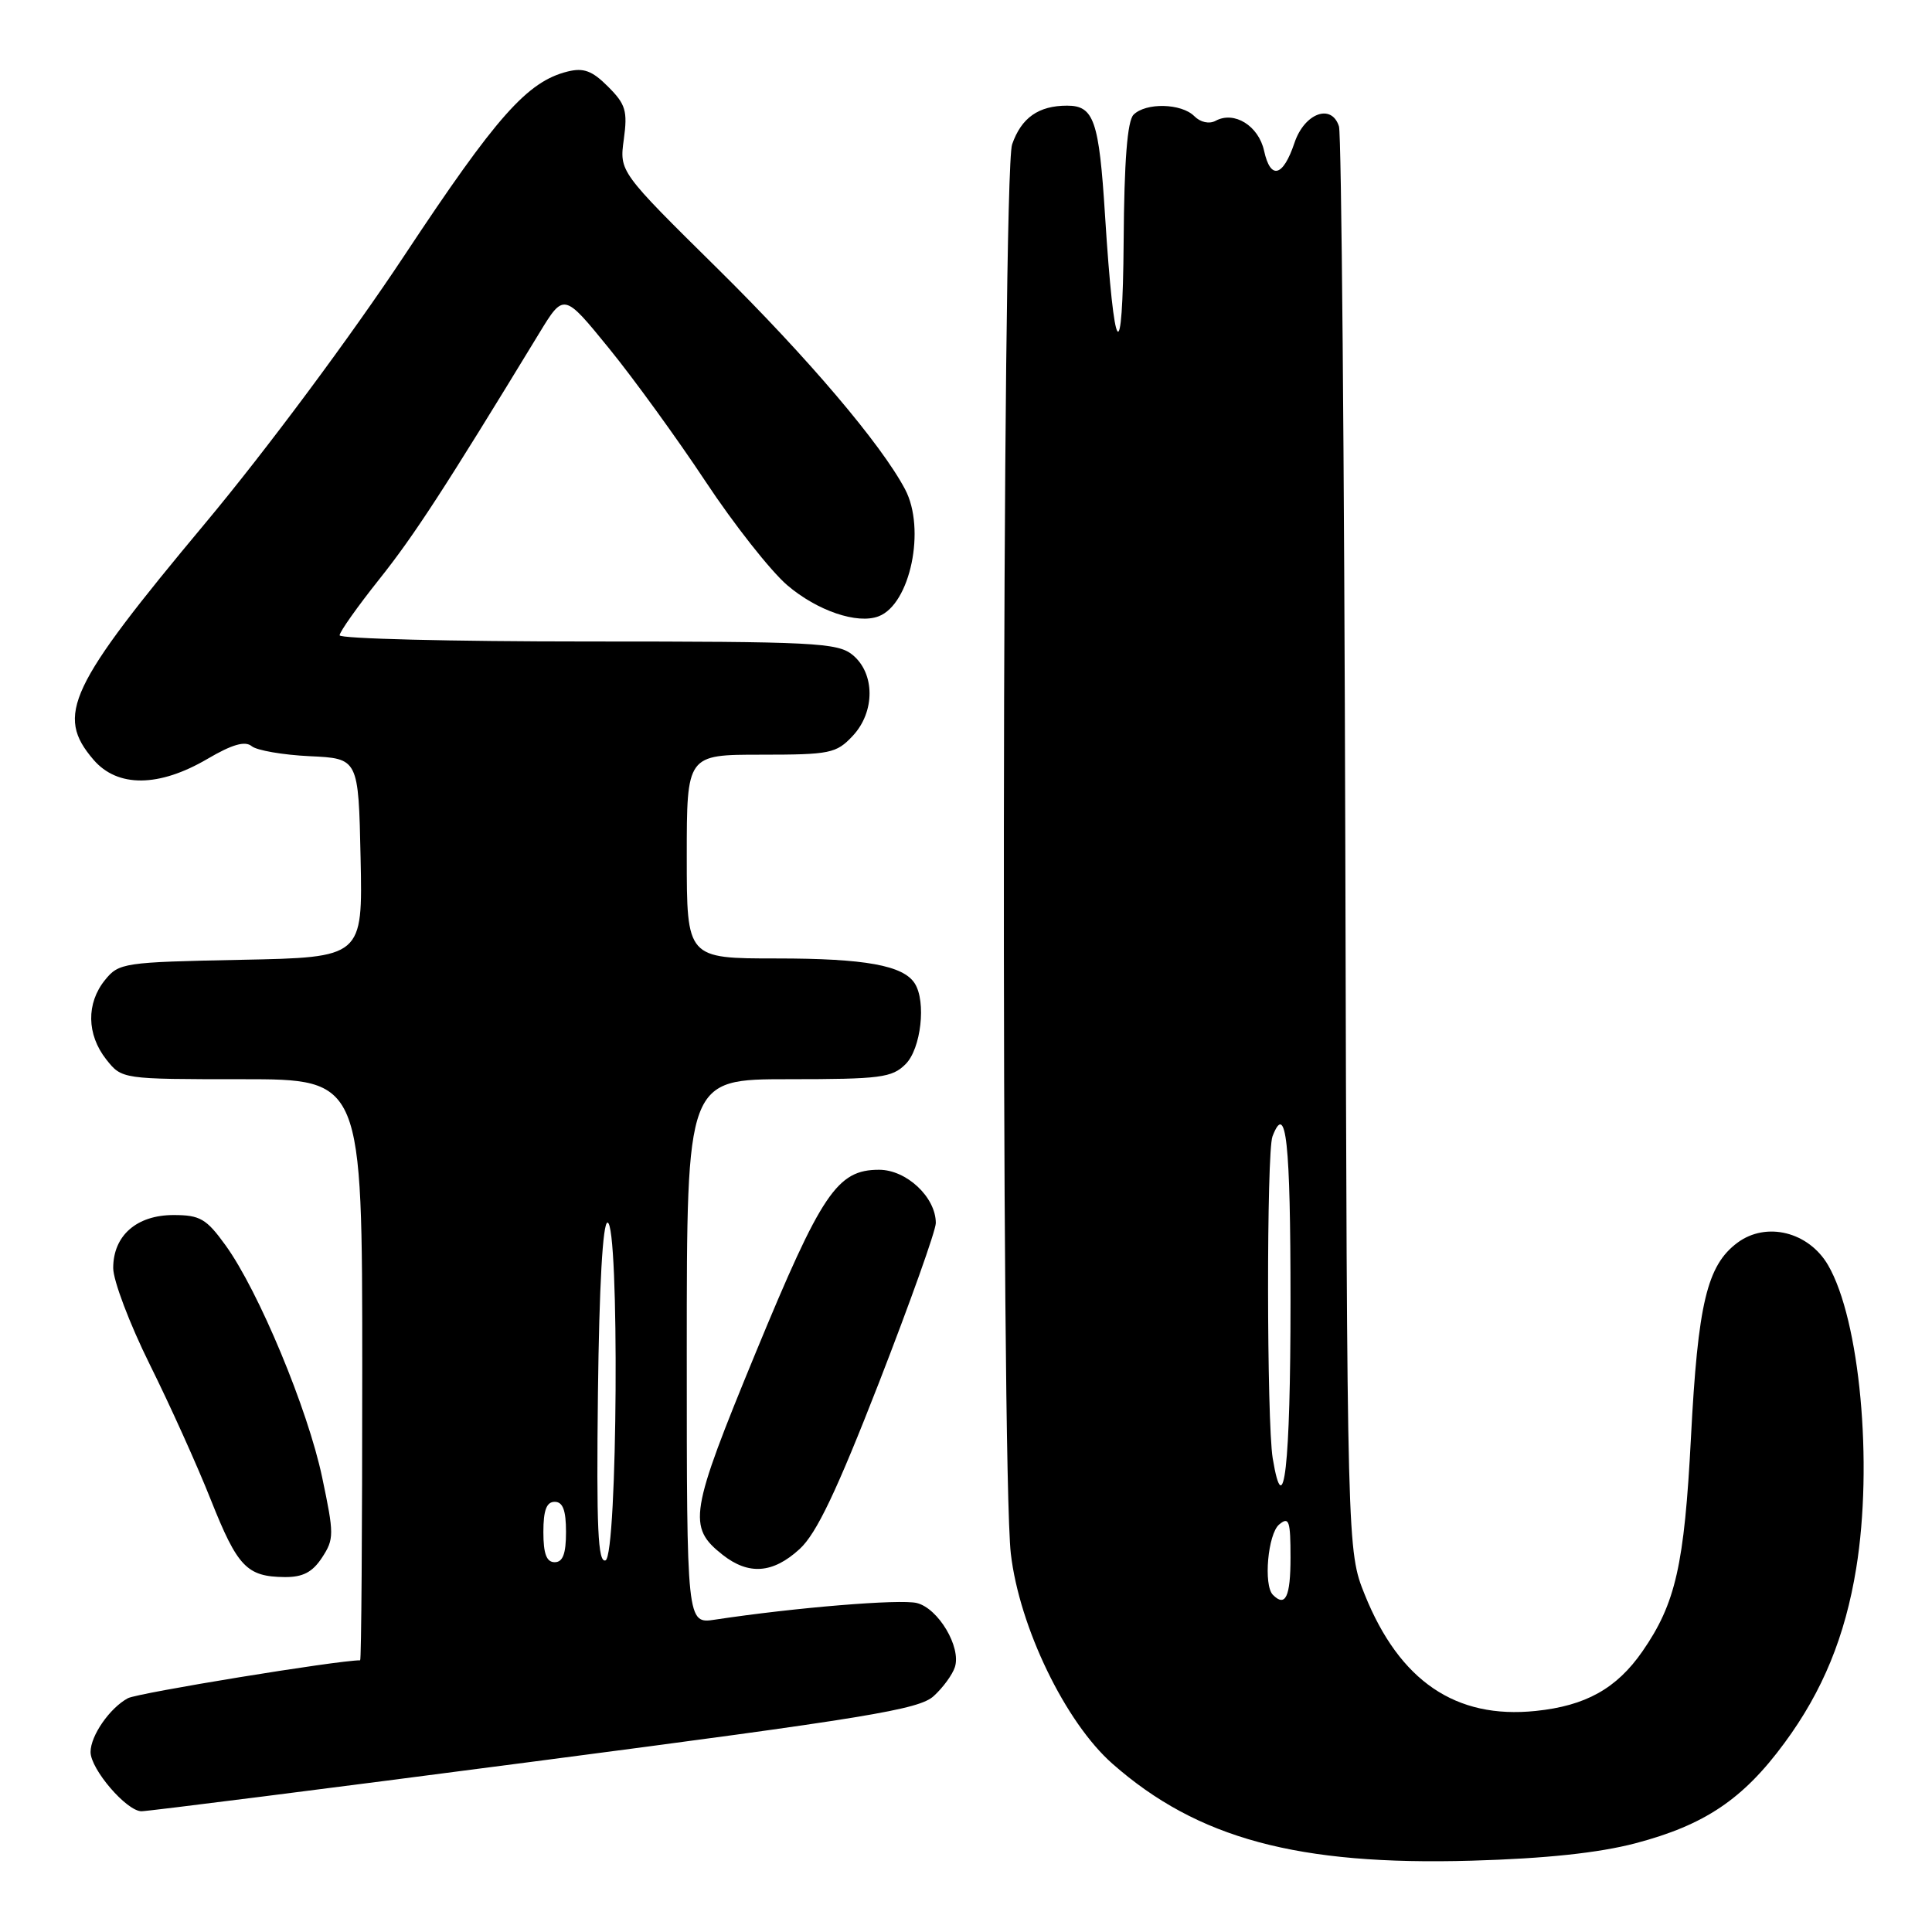 <?xml version="1.0" encoding="UTF-8" standalone="no"?>
<!DOCTYPE svg PUBLIC "-//W3C//DTD SVG 1.1//EN" "http://www.w3.org/Graphics/SVG/1.1/DTD/svg11.dtd" >
<svg xmlns="http://www.w3.org/2000/svg" xmlns:xlink="http://www.w3.org/1999/xlink" version="1.1" viewBox="0 0 256 256">
 <g >
 <path fill="currentColor"
d=" M 216.68 244.25 C 225.88 241.83 230.97 238.41 236.46 230.94 C 241.52 224.08 244.50 216.81 245.96 207.79 C 248.21 193.93 246.44 174.88 242.23 167.64 C 239.66 163.22 234.05 161.83 230.23 164.66 C 226.19 167.66 224.98 172.72 224.06 190.49 C 223.18 207.40 222.03 212.47 217.62 218.83 C 214.21 223.74 210.11 226.03 203.48 226.71 C 192.89 227.81 185.46 222.75 180.85 211.33 C 178.50 205.50 178.50 205.50 178.26 112.06 C 178.12 60.66 177.75 17.77 177.42 16.75 C 176.44 13.66 172.84 14.99 171.52 18.94 C 170.01 23.44 168.35 23.87 167.50 19.99 C 166.77 16.66 163.54 14.66 161.07 16.01 C 160.23 16.46 159.06 16.21 158.25 15.39 C 156.54 13.68 151.83 13.57 150.20 15.20 C 149.38 16.02 148.96 21.33 148.89 31.95 C 148.76 49.23 147.63 47.65 146.42 28.50 C 145.63 15.97 144.95 14.00 141.40 14.00 C 137.61 14.00 135.34 15.60 134.11 19.13 C 132.76 22.98 132.61 194.41 133.94 205.87 C 135.07 215.60 141.17 228.22 147.41 233.71 C 158.66 243.62 171.97 247.21 195.00 246.55 C 204.82 246.27 211.82 245.52 216.68 244.25 Z  M 70.91 233.39 C 115.02 227.63 121.79 226.52 123.73 224.73 C 124.96 223.61 126.22 221.88 126.53 220.89 C 127.38 218.24 124.33 213.12 121.49 212.41 C 119.30 211.86 105.32 213.01 94.75 214.61 C 91.00 215.18 91.00 215.18 91.00 179.09 C 91.00 143.00 91.00 143.00 104.50 143.00 C 116.67 143.00 118.20 142.80 120.00 141.00 C 122.04 138.96 122.75 132.72 121.21 130.31 C 119.69 127.92 114.61 127.00 102.93 127.00 C 91.00 127.00 91.00 127.00 91.00 113.50 C 91.00 100.00 91.00 100.00 100.83 100.00 C 109.99 100.00 110.81 99.83 112.98 97.52 C 115.98 94.33 115.96 89.20 112.95 86.76 C 110.98 85.16 107.78 85.00 77.89 85.00 C 59.80 85.00 45.00 84.63 45.00 84.18 C 45.00 83.73 47.36 80.39 50.25 76.76 C 54.88 70.95 58.91 64.75 71.45 44.15 C 74.71 38.80 74.71 38.80 80.69 46.15 C 83.98 50.19 89.74 58.14 93.49 63.80 C 97.24 69.47 102.11 75.65 104.31 77.54 C 108.28 80.93 113.61 82.75 116.43 81.66 C 120.62 80.06 122.70 70.08 119.93 64.84 C 116.77 58.86 107.03 47.39 95.11 35.62 C 82.07 22.75 82.07 22.75 82.66 18.45 C 83.17 14.71 82.91 13.81 80.57 11.48 C 78.47 9.37 77.33 8.95 75.20 9.48 C 69.87 10.81 65.80 15.40 53.61 33.81 C 46.51 44.54 35.27 59.66 27.21 69.31 C 9.06 91.05 7.31 94.76 12.40 100.68 C 15.58 104.37 21.06 104.33 27.50 100.55 C 30.77 98.63 32.47 98.15 33.35 98.87 C 34.02 99.43 37.48 100.03 41.04 100.20 C 47.50 100.50 47.50 100.50 47.78 113.68 C 48.06 126.86 48.06 126.86 31.94 127.18 C 16.39 127.49 15.75 127.58 13.91 129.86 C 11.42 132.94 11.48 137.07 14.07 140.37 C 16.15 143.00 16.15 143.00 32.07 143.00 C 48.00 143.00 48.00 143.00 48.00 181.50 C 48.00 202.68 47.88 220.00 47.72 220.00 C 44.70 220.00 18.28 224.32 16.95 225.02 C 14.55 226.31 12.00 229.98 12.00 232.15 C 12.00 234.43 16.78 240.00 18.75 240.00 C 19.61 240.00 43.08 237.03 70.91 233.39 Z  M 42.67 206.39 C 44.28 203.93 44.28 203.31 42.69 195.77 C 40.80 186.75 34.25 171.03 29.88 165.00 C 27.34 161.48 26.50 161.00 22.99 161.00 C 18.10 161.00 15.00 163.73 15.00 168.02 C 15.00 169.68 17.18 175.42 19.83 180.77 C 22.49 186.12 26.15 194.22 27.95 198.77 C 31.48 207.64 32.71 208.92 37.73 208.97 C 40.12 208.99 41.40 208.33 42.67 206.39 Z  M 105.96 205.25 C 108.20 203.19 110.85 197.62 116.48 183.18 C 120.61 172.55 124.00 163.05 124.00 162.06 C 124.00 158.64 120.12 155.00 116.48 155.00 C 110.93 155.00 108.88 158.04 100.12 179.27 C 91.37 200.51 91.07 202.33 95.75 206.02 C 99.21 208.74 102.42 208.50 105.96 205.25 Z  M 168.67 211.33 C 167.39 210.06 168.00 203.24 169.50 202.00 C 170.80 200.92 171.00 201.49 171.00 206.38 C 171.00 211.58 170.33 213.00 168.67 211.33 Z  M 168.64 193.23 C 167.84 188.40 167.81 152.65 168.61 150.58 C 170.42 145.87 171.00 151.21 171.00 172.44 C 171.00 194.24 170.11 202.11 168.64 193.23 Z  M 72.00 203.00 C 72.00 200.11 72.42 199.00 73.50 199.00 C 74.58 199.00 75.00 200.11 75.00 203.00 C 75.00 205.89 74.58 207.00 73.50 207.00 C 72.42 207.00 72.00 205.89 72.00 203.00 Z  M 79.23 184.59 C 79.40 170.37 79.87 162.00 80.50 162.00 C 82.10 162.00 81.84 206.22 80.23 206.76 C 79.23 207.09 79.02 202.49 79.23 184.59 Z "/>
</g>
</svg>